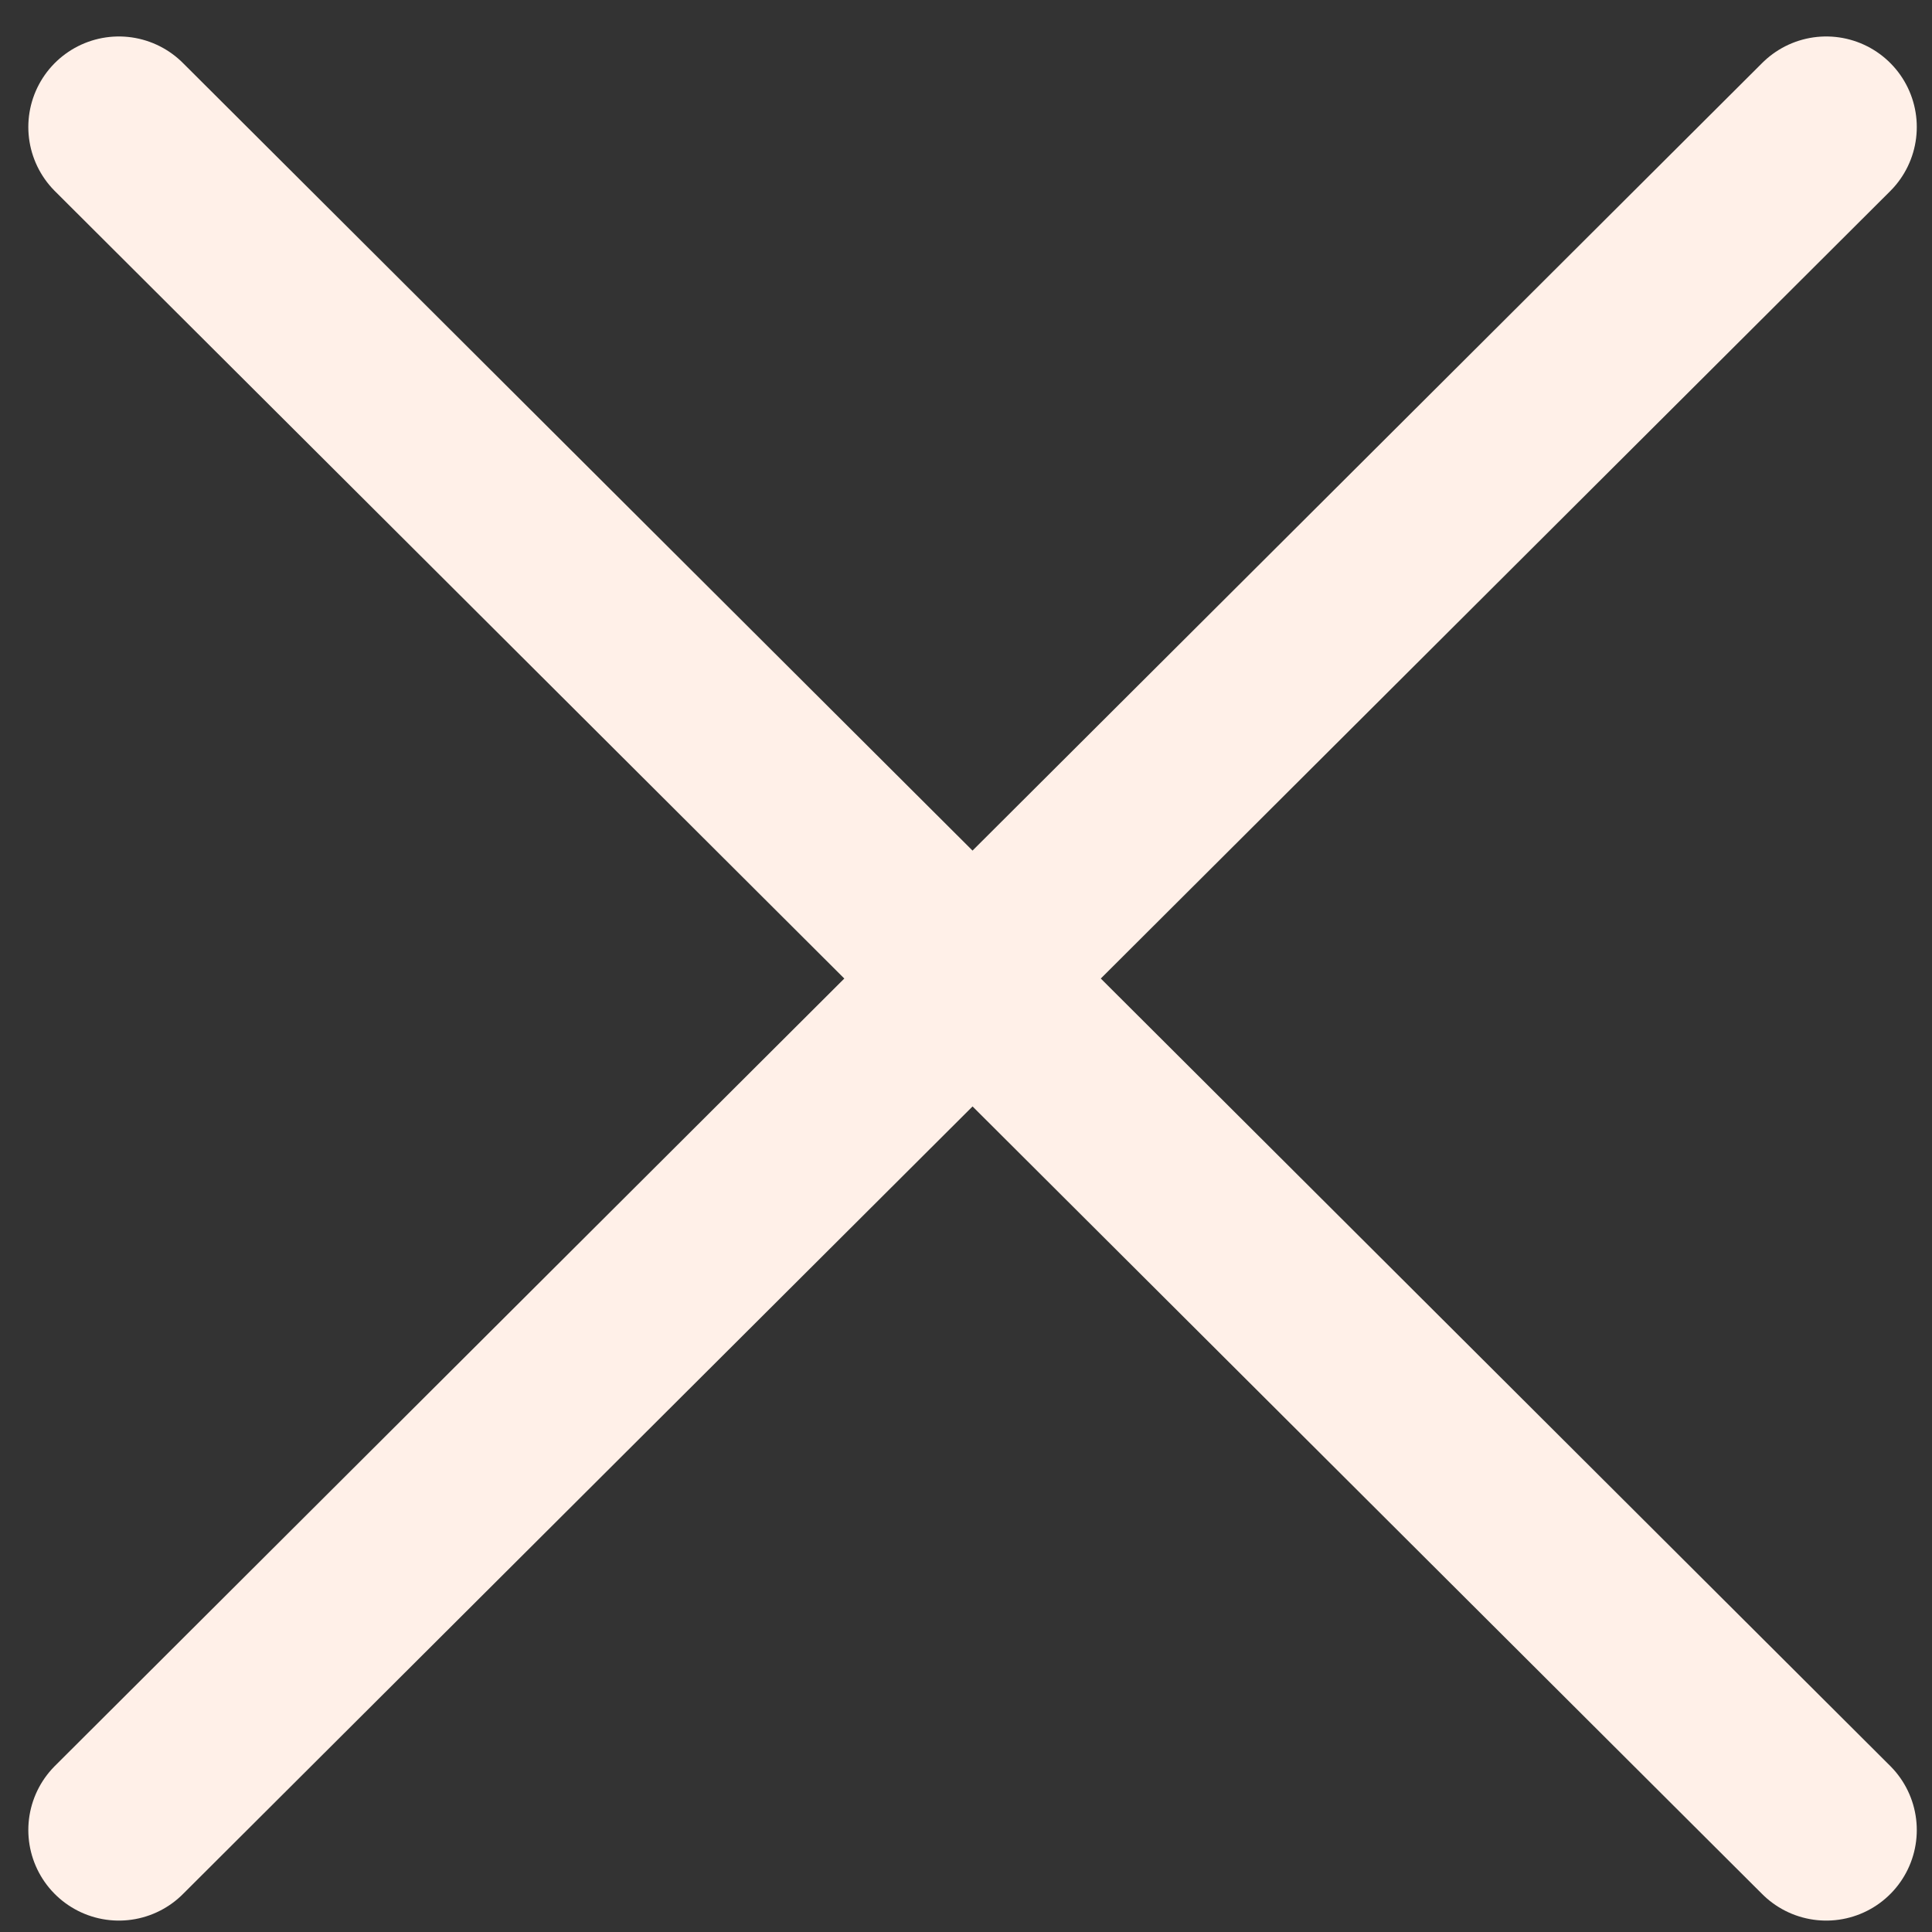 <svg width="32" height="32" viewBox="0 0 32 32" fill="none" xmlns="http://www.w3.org/2000/svg">
<rect x="0" y="0" width="32" height="32" fill="#333333" stroke="none"/>
<path d="M1.969 2.104L16.108 16.207M30.248 30.311L16.108 16.207M16.108 16.207L30.248 2.104L1.969 30.311" stroke="#FFF0E8" stroke-width="3" stroke-linecap="round" stroke-linejoin="round"/>
</svg>

